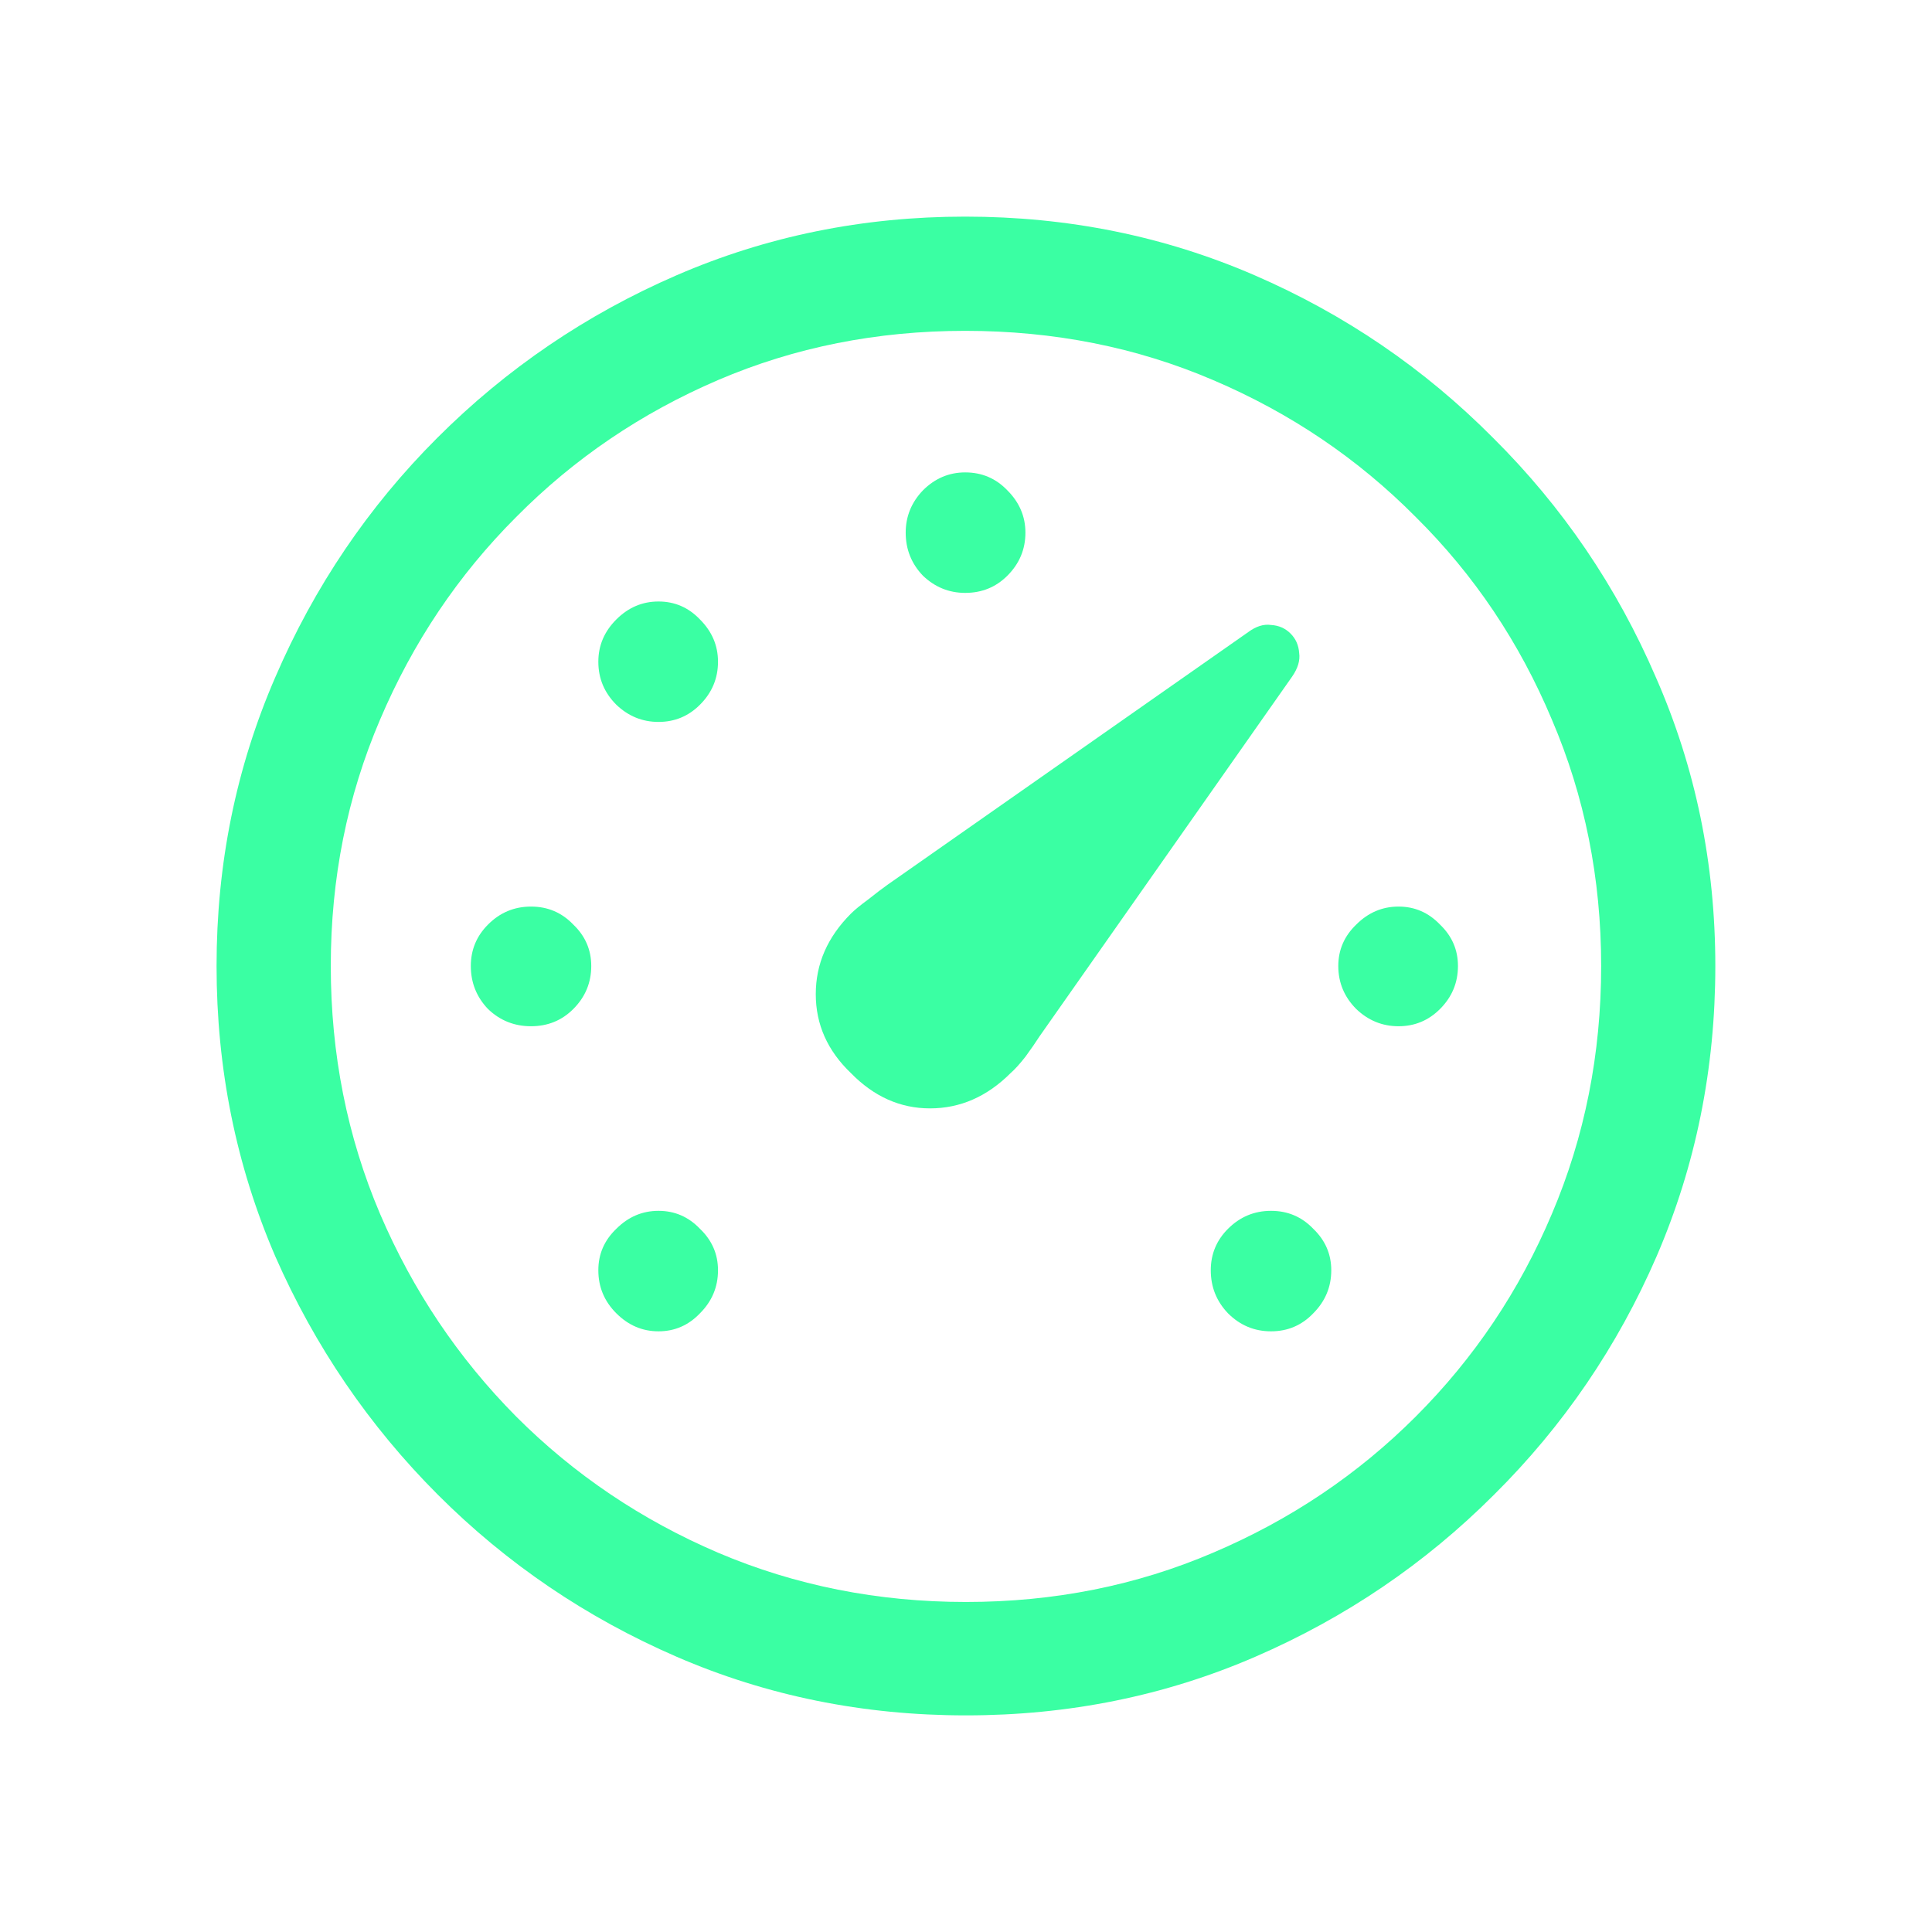 <svg width="33" height="33" viewBox="0 0 33 33" fill="none" xmlns="http://www.w3.org/2000/svg">
<path d="M14.535 18.33C14.134 17.947 13.934 17.498 13.934 16.981C13.934 16.464 14.134 16.006 14.535 15.605C14.598 15.542 14.695 15.462 14.829 15.364C14.963 15.257 15.074 15.173 15.163 15.11L21.323 10.795C21.456 10.697 21.585 10.657 21.71 10.675C21.844 10.683 21.955 10.732 22.044 10.822C22.133 10.911 22.182 11.022 22.191 11.155C22.209 11.28 22.169 11.414 22.071 11.556L17.755 17.703C17.693 17.8 17.613 17.916 17.515 18.05C17.417 18.175 17.332 18.268 17.261 18.33C16.86 18.731 16.401 18.932 15.885 18.932C15.377 18.932 14.927 18.731 14.535 18.33ZM11.248 22.74C10.972 22.74 10.732 22.637 10.527 22.432C10.322 22.227 10.22 21.983 10.22 21.697C10.22 21.421 10.322 21.185 10.527 20.989C10.732 20.784 10.972 20.682 11.248 20.682C11.524 20.682 11.761 20.784 11.956 20.989C12.161 21.185 12.264 21.421 12.264 21.697C12.264 21.983 12.161 22.227 11.956 22.432C11.761 22.637 11.524 22.74 11.248 22.74ZM9.07 17.529C8.785 17.529 8.54 17.431 8.336 17.235C8.14 17.03 8.042 16.785 8.042 16.5C8.042 16.224 8.14 15.988 8.336 15.792C8.54 15.587 8.785 15.485 9.07 15.485C9.355 15.485 9.596 15.587 9.792 15.792C9.997 15.988 10.099 16.224 10.099 16.5C10.099 16.785 9.997 17.03 9.792 17.235C9.596 17.431 9.355 17.529 9.07 17.529ZM11.248 12.331C10.972 12.331 10.732 12.233 10.527 12.037C10.322 11.832 10.22 11.588 10.22 11.303C10.22 11.026 10.322 10.786 10.527 10.581C10.732 10.376 10.972 10.274 11.248 10.274C11.524 10.274 11.761 10.376 11.956 10.581C12.161 10.786 12.264 11.026 12.264 11.303C12.264 11.588 12.161 11.832 11.956 12.037C11.761 12.233 11.524 12.331 11.248 12.331ZM16.486 10.127C16.21 10.127 15.969 10.029 15.764 9.833C15.568 9.628 15.47 9.383 15.47 9.098C15.47 8.822 15.568 8.581 15.764 8.376C15.969 8.171 16.21 8.069 16.486 8.069C16.771 8.069 17.011 8.171 17.207 8.376C17.412 8.581 17.515 8.822 17.515 9.098C17.515 9.383 17.412 9.628 17.207 9.833C17.011 10.029 16.771 10.127 16.486 10.127ZM23.888 17.529C23.612 17.529 23.371 17.431 23.166 17.235C22.962 17.03 22.859 16.785 22.859 16.5C22.859 16.224 22.962 15.988 23.166 15.792C23.371 15.587 23.612 15.485 23.888 15.485C24.164 15.485 24.4 15.587 24.596 15.792C24.801 15.988 24.903 16.224 24.903 16.5C24.903 16.785 24.801 17.03 24.596 17.235C24.4 17.431 24.164 17.529 23.888 17.529ZM21.71 22.74C21.425 22.74 21.18 22.637 20.975 22.432C20.779 22.227 20.681 21.983 20.681 21.697C20.681 21.421 20.779 21.185 20.975 20.989C21.18 20.784 21.425 20.682 21.71 20.682C21.995 20.682 22.236 20.784 22.432 20.989C22.636 21.185 22.739 21.421 22.739 21.697C22.739 21.983 22.636 22.227 22.432 22.432C22.236 22.637 21.995 22.74 21.71 22.74ZM16.499 29.3C14.745 29.3 13.097 28.966 11.556 28.298C10.015 27.63 8.656 26.708 7.48 25.532C6.305 24.356 5.378 22.998 4.701 21.457C4.033 19.907 3.699 18.255 3.699 16.5C3.699 14.754 4.033 13.111 4.701 11.57C5.369 10.02 6.291 8.657 7.467 7.481C8.652 6.296 10.015 5.37 11.556 4.702C13.097 4.034 14.74 3.7 16.486 3.7C18.241 3.7 19.889 4.034 21.43 4.702C22.971 5.37 24.329 6.296 25.505 7.481C26.689 8.657 27.616 10.02 28.284 11.57C28.961 13.111 29.299 14.754 29.299 16.5C29.299 18.255 28.965 19.907 28.297 21.457C27.629 22.998 26.703 24.356 25.518 25.532C24.342 26.708 22.984 27.63 21.443 28.298C19.902 28.966 18.254 29.3 16.499 29.3ZM16.499 27.363C18.005 27.363 19.412 27.082 20.721 26.521C22.04 25.96 23.193 25.185 24.182 24.196C25.18 23.198 25.954 22.045 26.507 20.735C27.068 19.417 27.349 18.005 27.349 16.5C27.349 15.004 27.068 13.601 26.507 12.291C25.954 10.973 25.18 9.819 24.182 8.831C23.193 7.833 22.04 7.054 20.721 6.492C19.412 5.931 18 5.651 16.486 5.651C14.98 5.651 13.573 5.931 12.264 6.492C10.954 7.054 9.805 7.833 8.817 8.831C7.828 9.819 7.053 10.973 6.492 12.291C5.931 13.601 5.65 15.004 5.65 16.5C5.65 18.005 5.931 19.417 6.492 20.735C7.053 22.045 7.828 23.198 8.817 24.196C9.805 25.185 10.954 25.96 12.264 26.521C13.582 27.082 14.994 27.363 16.499 27.363Z" fill="#3AFFA3"/>
</svg>
